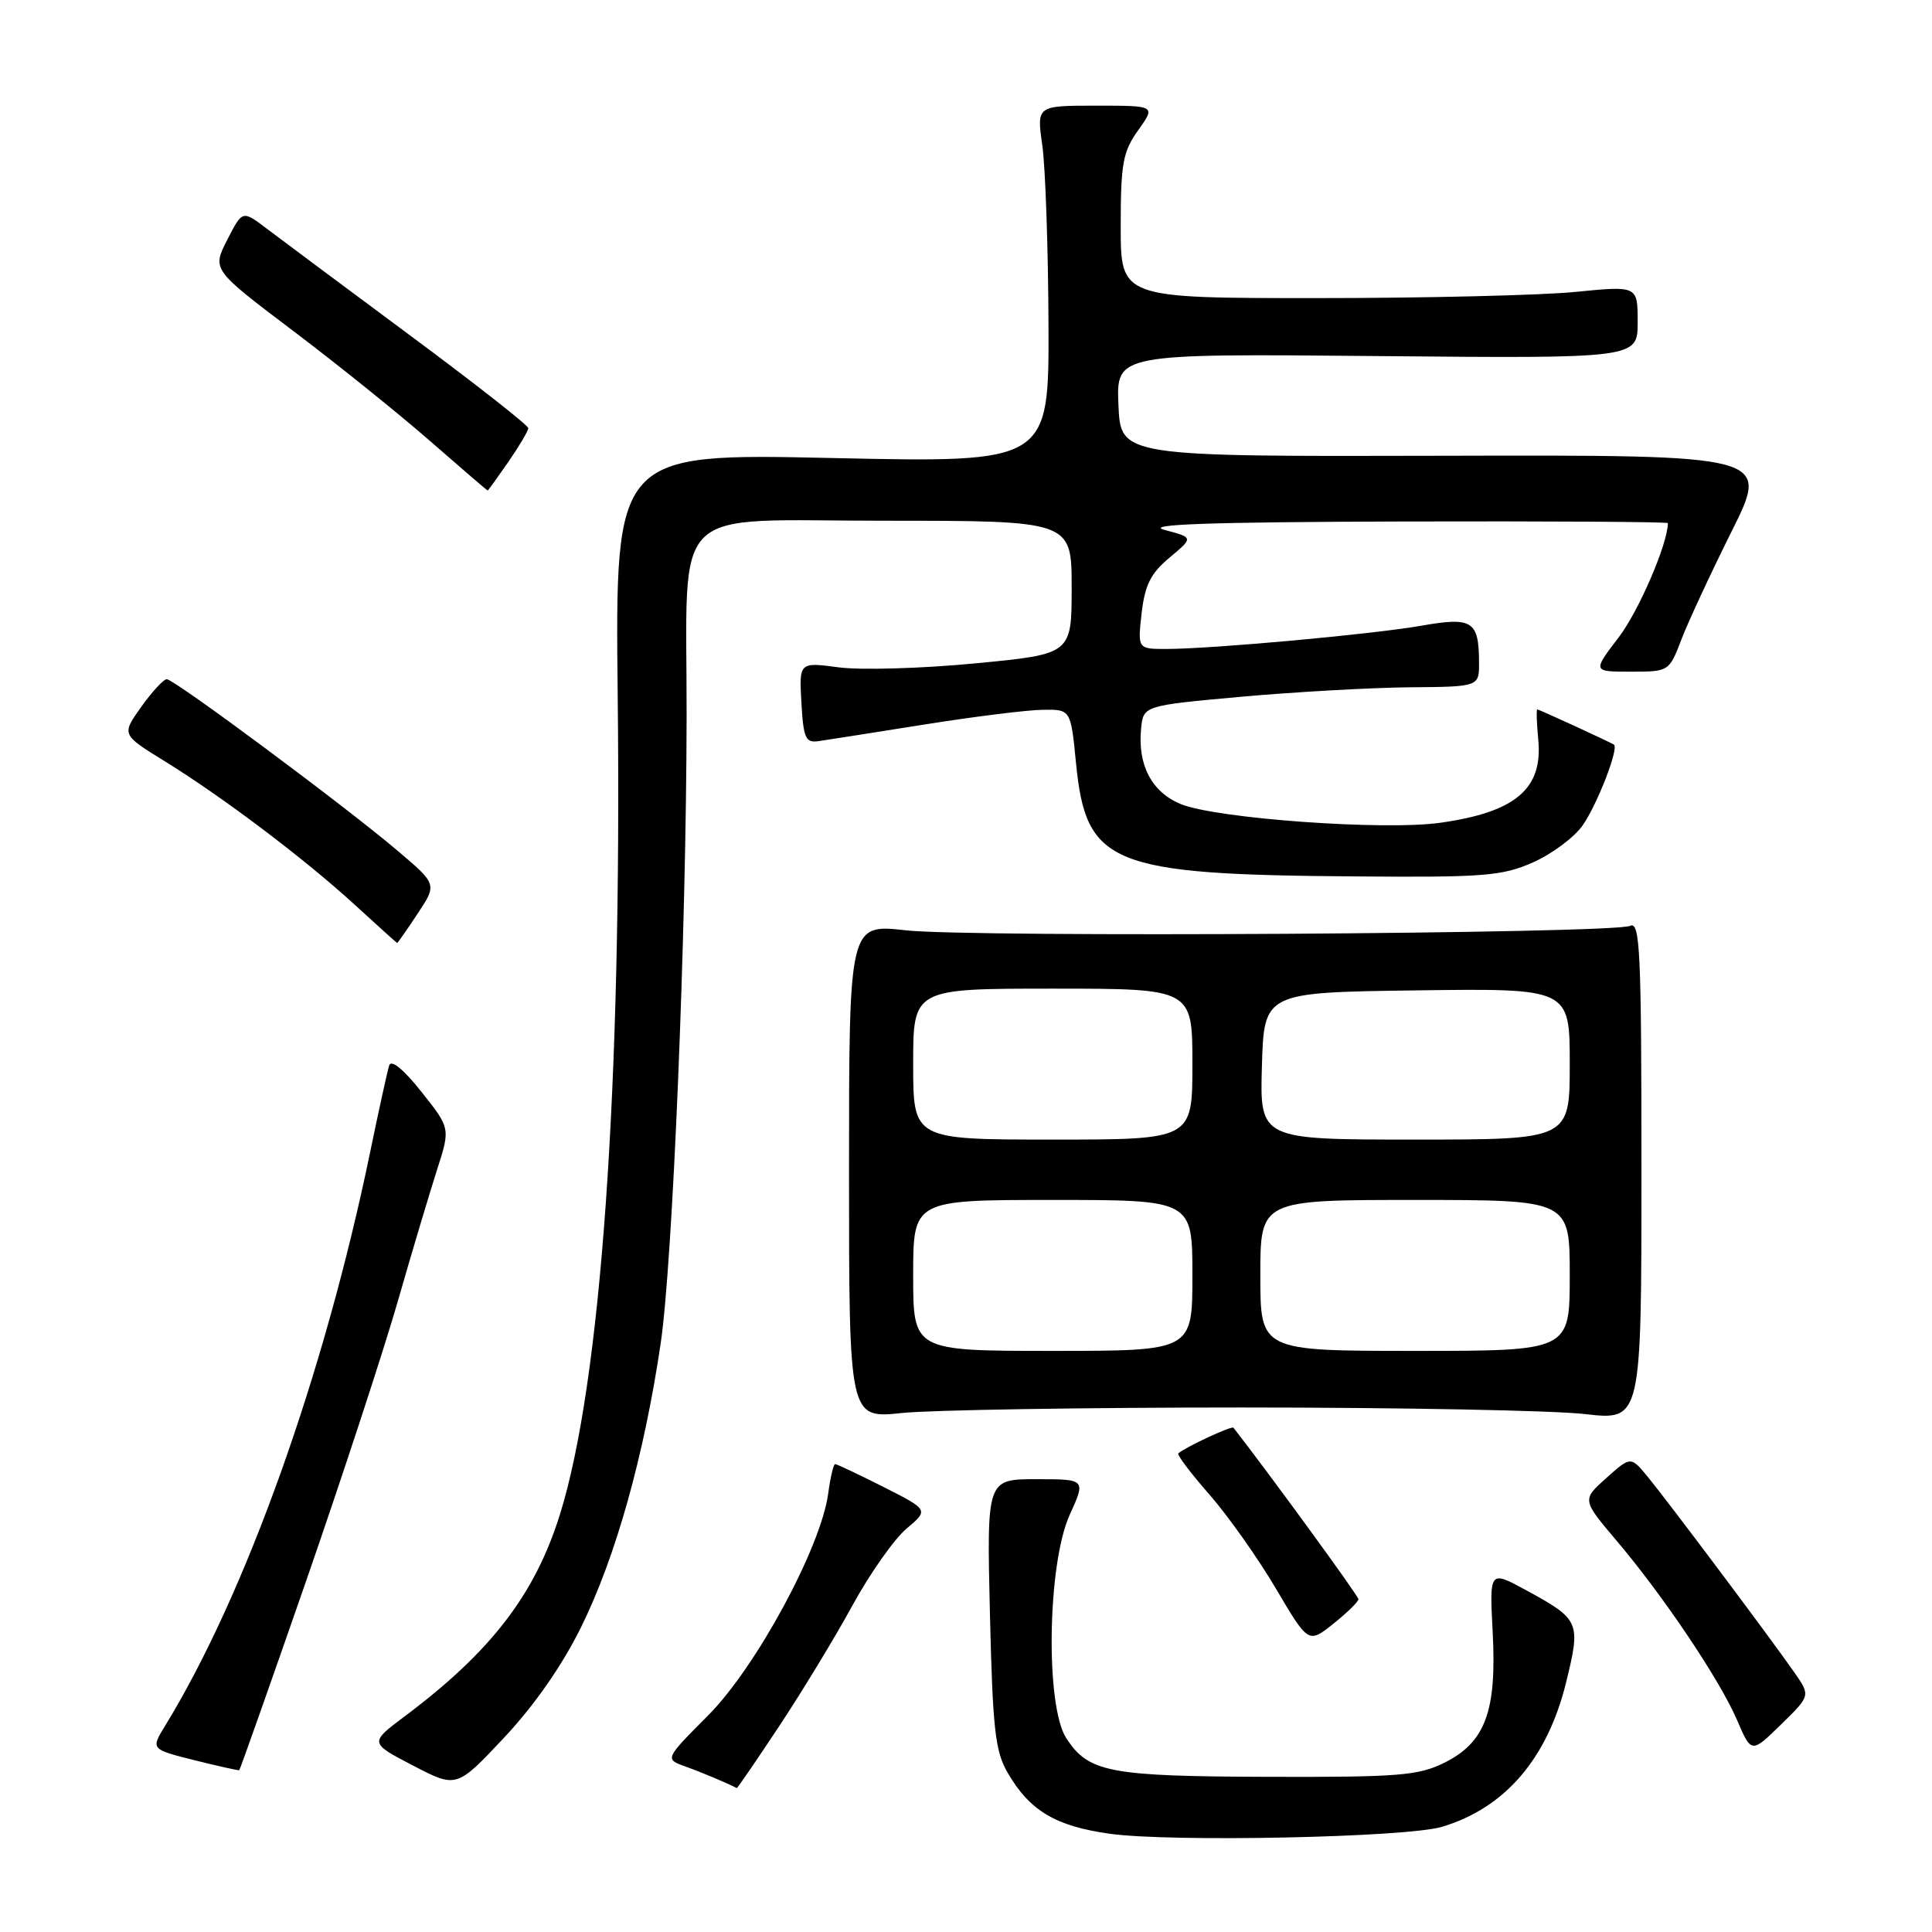 <?xml version="1.0" encoding="UTF-8" standalone="no"?>
<!DOCTYPE svg PUBLIC "-//W3C//DTD SVG 1.1//EN" "http://www.w3.org/Graphics/SVG/1.1/DTD/svg11.dtd" >
<svg xmlns="http://www.w3.org/2000/svg" xmlns:xlink="http://www.w3.org/1999/xlink" version="1.1" viewBox="0 0 256 256">
 <g >
 <path fill="currentColor"
d=" M 191.04 242.07 C 199.40 239.59 205.04 233.03 207.52 222.91 C 209.48 214.91 209.35 214.60 202.20 210.70 C 197.36 208.07 197.36 208.07 197.79 216.30 C 198.34 226.76 196.81 230.88 191.37 233.58 C 187.94 235.28 185.30 235.49 168.00 235.44 C 146.96 235.37 144.26 234.86 141.30 230.34 C 138.50 226.07 138.78 207.26 141.73 200.75 C 143.89 196.00 143.89 196.00 137.32 196.00 C 130.75 196.00 130.75 196.00 131.17 213.81 C 131.54 229.19 131.86 232.07 133.55 234.95 C 136.47 239.95 139.88 241.98 147.04 242.98 C 155.16 244.12 186.31 243.47 191.04 242.07 Z  M 77.05 215.50 C 81.60 206.25 85.33 192.92 87.53 178.11 C 89.14 167.32 90.94 123.75 90.98 94.89 C 91.02 66.31 88.30 69.00 117.14 69.00 C 142.00 69.00 142.00 69.00 142.00 77.84 C 142.00 86.68 142.00 86.68 129.21 87.90 C 122.18 88.58 114.05 88.81 111.16 88.43 C 105.89 87.73 105.89 87.73 106.19 93.11 C 106.46 97.85 106.74 98.46 108.50 98.20 C 109.60 98.04 115.90 97.05 122.50 96.00 C 129.10 94.95 136.16 94.07 138.19 94.05 C 141.88 94.00 141.88 94.00 142.58 101.14 C 143.91 114.58 147.12 115.89 179.54 116.13 C 196.64 116.27 199.04 116.08 203.13 114.27 C 205.64 113.16 208.59 110.96 209.70 109.38 C 211.65 106.60 214.56 99.08 213.85 98.66 C 213.00 98.17 203.92 94.00 203.70 94.00 C 203.56 94.00 203.62 95.82 203.83 98.05 C 204.45 104.53 200.80 107.62 190.85 109.02 C 183.38 110.08 161.04 108.46 156.42 106.53 C 152.60 104.93 150.73 101.36 151.20 96.56 C 151.50 93.50 151.50 93.50 164.50 92.32 C 171.65 91.68 181.66 91.12 186.75 91.07 C 196.00 91.00 196.00 91.00 195.98 87.75 C 195.96 82.28 195.09 81.72 188.40 82.90 C 181.93 84.04 160.77 85.97 154.62 85.99 C 150.74 86.00 150.74 86.00 151.27 81.26 C 151.70 77.52 152.47 75.97 154.98 73.88 C 158.15 71.23 158.15 71.23 154.32 70.22 C 151.52 69.48 159.93 69.18 185.75 69.10 C 205.14 69.05 221.00 69.14 221.00 69.32 C 221.00 72.02 217.15 80.97 214.48 84.46 C 211.01 89.00 211.01 89.00 216.09 89.00 C 221.13 89.00 221.17 88.98 222.79 84.75 C 223.68 82.41 226.69 75.95 229.46 70.39 C 234.50 60.28 234.50 60.28 191.50 60.39 C 148.50 60.50 148.50 60.50 148.20 53.68 C 147.91 46.86 147.91 46.86 182.45 47.18 C 217.00 47.50 217.00 47.50 217.00 42.68 C 217.00 37.86 217.00 37.86 208.75 38.68 C 204.21 39.13 188.80 39.50 174.50 39.50 C 148.50 39.50 148.50 39.50 148.50 30.00 C 148.50 21.67 148.78 20.10 150.82 17.25 C 153.14 14.00 153.14 14.00 145.25 14.00 C 137.36 14.00 137.36 14.00 138.11 19.25 C 138.52 22.14 138.89 32.78 138.93 42.91 C 139.00 61.32 139.00 61.32 110.25 60.69 C 81.50 60.06 81.50 60.06 81.85 92.28 C 82.41 144.15 79.64 183.34 74.17 200.75 C 70.86 211.30 65.06 218.84 53.72 227.35 C 48.93 230.93 48.93 230.93 54.72 233.94 C 60.50 236.95 60.50 236.95 66.81 230.23 C 70.86 225.91 74.53 220.63 77.05 215.50 Z  M 103.23 228.75 C 106.24 224.21 110.61 217.02 112.93 212.77 C 115.25 208.52 118.49 203.93 120.11 202.56 C 123.07 200.07 123.07 200.07 117.07 197.03 C 113.76 195.36 110.88 194.00 110.66 194.00 C 110.44 194.00 110.03 195.76 109.74 197.91 C 108.78 205.04 100.19 220.91 93.84 227.29 C 88.08 233.08 88.08 233.08 90.79 234.06 C 92.90 234.81 96.41 236.29 97.63 236.93 C 97.70 236.97 100.22 233.29 103.23 228.75 Z  M 40.57 209.47 C 45.33 195.74 50.79 179.10 52.69 172.50 C 54.58 165.90 56.94 158.03 57.91 155.00 C 59.68 149.50 59.68 149.50 55.84 144.67 C 53.49 141.70 51.84 140.35 51.57 141.17 C 51.34 141.90 50.19 147.11 49.03 152.74 C 42.94 182.18 32.55 211.25 21.90 228.64 C 19.97 231.78 19.97 231.78 25.74 233.23 C 28.91 234.02 31.59 234.62 31.70 234.56 C 31.81 234.49 35.80 223.20 40.57 209.47 Z  M 237.75 221.59 C 234.62 217.09 221.03 198.97 218.37 195.73 C 216.09 192.95 216.09 192.95 212.85 195.84 C 209.62 198.73 209.62 198.73 214.18 204.12 C 220.42 211.48 227.88 222.59 230.17 227.92 C 232.07 232.34 232.07 232.34 235.99 228.51 C 239.91 224.68 239.91 224.68 237.75 221.59 Z  M 180.00 211.90 C 180.00 211.47 168.16 195.23 163.44 189.18 C 163.21 188.89 157.07 191.75 156.13 192.58 C 155.93 192.76 157.78 195.22 160.26 198.04 C 162.73 200.87 166.69 206.47 169.06 210.49 C 173.37 217.79 173.37 217.79 176.68 215.15 C 178.51 213.69 180.00 212.23 180.00 211.90 Z  M 164.50 186.50 C 185.40 186.50 205.88 186.89 210.00 187.37 C 217.50 188.23 217.50 188.23 217.50 155.10 C 217.50 126.01 217.32 122.06 216.00 122.68 C 213.78 123.72 128.73 124.25 120.00 123.27 C 112.50 122.43 112.50 122.43 112.50 155.20 C 112.50 187.97 112.50 187.97 119.50 187.23 C 123.35 186.83 143.60 186.50 164.50 186.50 Z  M 55.32 121.09 C 57.92 117.17 57.92 117.17 52.71 112.75 C 45.81 106.88 23.09 90.00 22.10 90.00 C 21.67 90.00 20.15 91.65 18.71 93.67 C 16.10 97.34 16.10 97.34 21.80 100.85 C 29.54 105.63 40.35 113.79 47.00 119.88 C 50.02 122.64 52.55 124.93 52.62 124.95 C 52.68 124.98 53.90 123.24 55.32 121.09 Z  M 67.36 61.20 C 68.81 59.10 70.00 57.09 70.00 56.73 C 70.00 56.36 62.91 50.80 54.25 44.38 C 45.59 37.95 37.06 31.60 35.31 30.27 C 32.12 27.85 32.12 27.85 30.11 31.78 C 28.10 35.72 28.10 35.72 38.80 43.81 C 44.69 48.26 52.88 54.85 57.00 58.45 C 61.12 62.05 64.55 64.99 64.61 65.00 C 64.68 65.00 65.91 63.29 67.36 61.20 Z  M 121.00 169.00 C 121.00 159.00 121.00 159.00 139.50 159.00 C 158.00 159.00 158.00 159.00 158.00 169.00 C 158.00 179.00 158.00 179.00 139.50 179.00 C 121.00 179.00 121.00 179.00 121.00 169.00 Z  M 167.00 169.00 C 167.00 159.00 167.00 159.00 187.50 159.00 C 208.00 159.00 208.00 159.00 208.00 169.00 C 208.00 179.00 208.00 179.00 187.50 179.00 C 167.00 179.00 167.00 179.00 167.00 169.00 Z  M 121.00 141.00 C 121.00 131.00 121.00 131.00 139.50 131.00 C 158.00 131.00 158.00 131.00 158.00 141.00 C 158.00 151.00 158.00 151.00 139.50 151.00 C 121.00 151.00 121.00 151.00 121.00 141.00 Z  M 167.21 141.25 C 167.50 131.50 167.50 131.50 187.75 131.23 C 208.00 130.96 208.00 130.96 208.00 140.98 C 208.00 151.00 208.00 151.00 187.46 151.00 C 166.93 151.00 166.93 151.00 167.21 141.25 Z "/>
</g>
</svg>